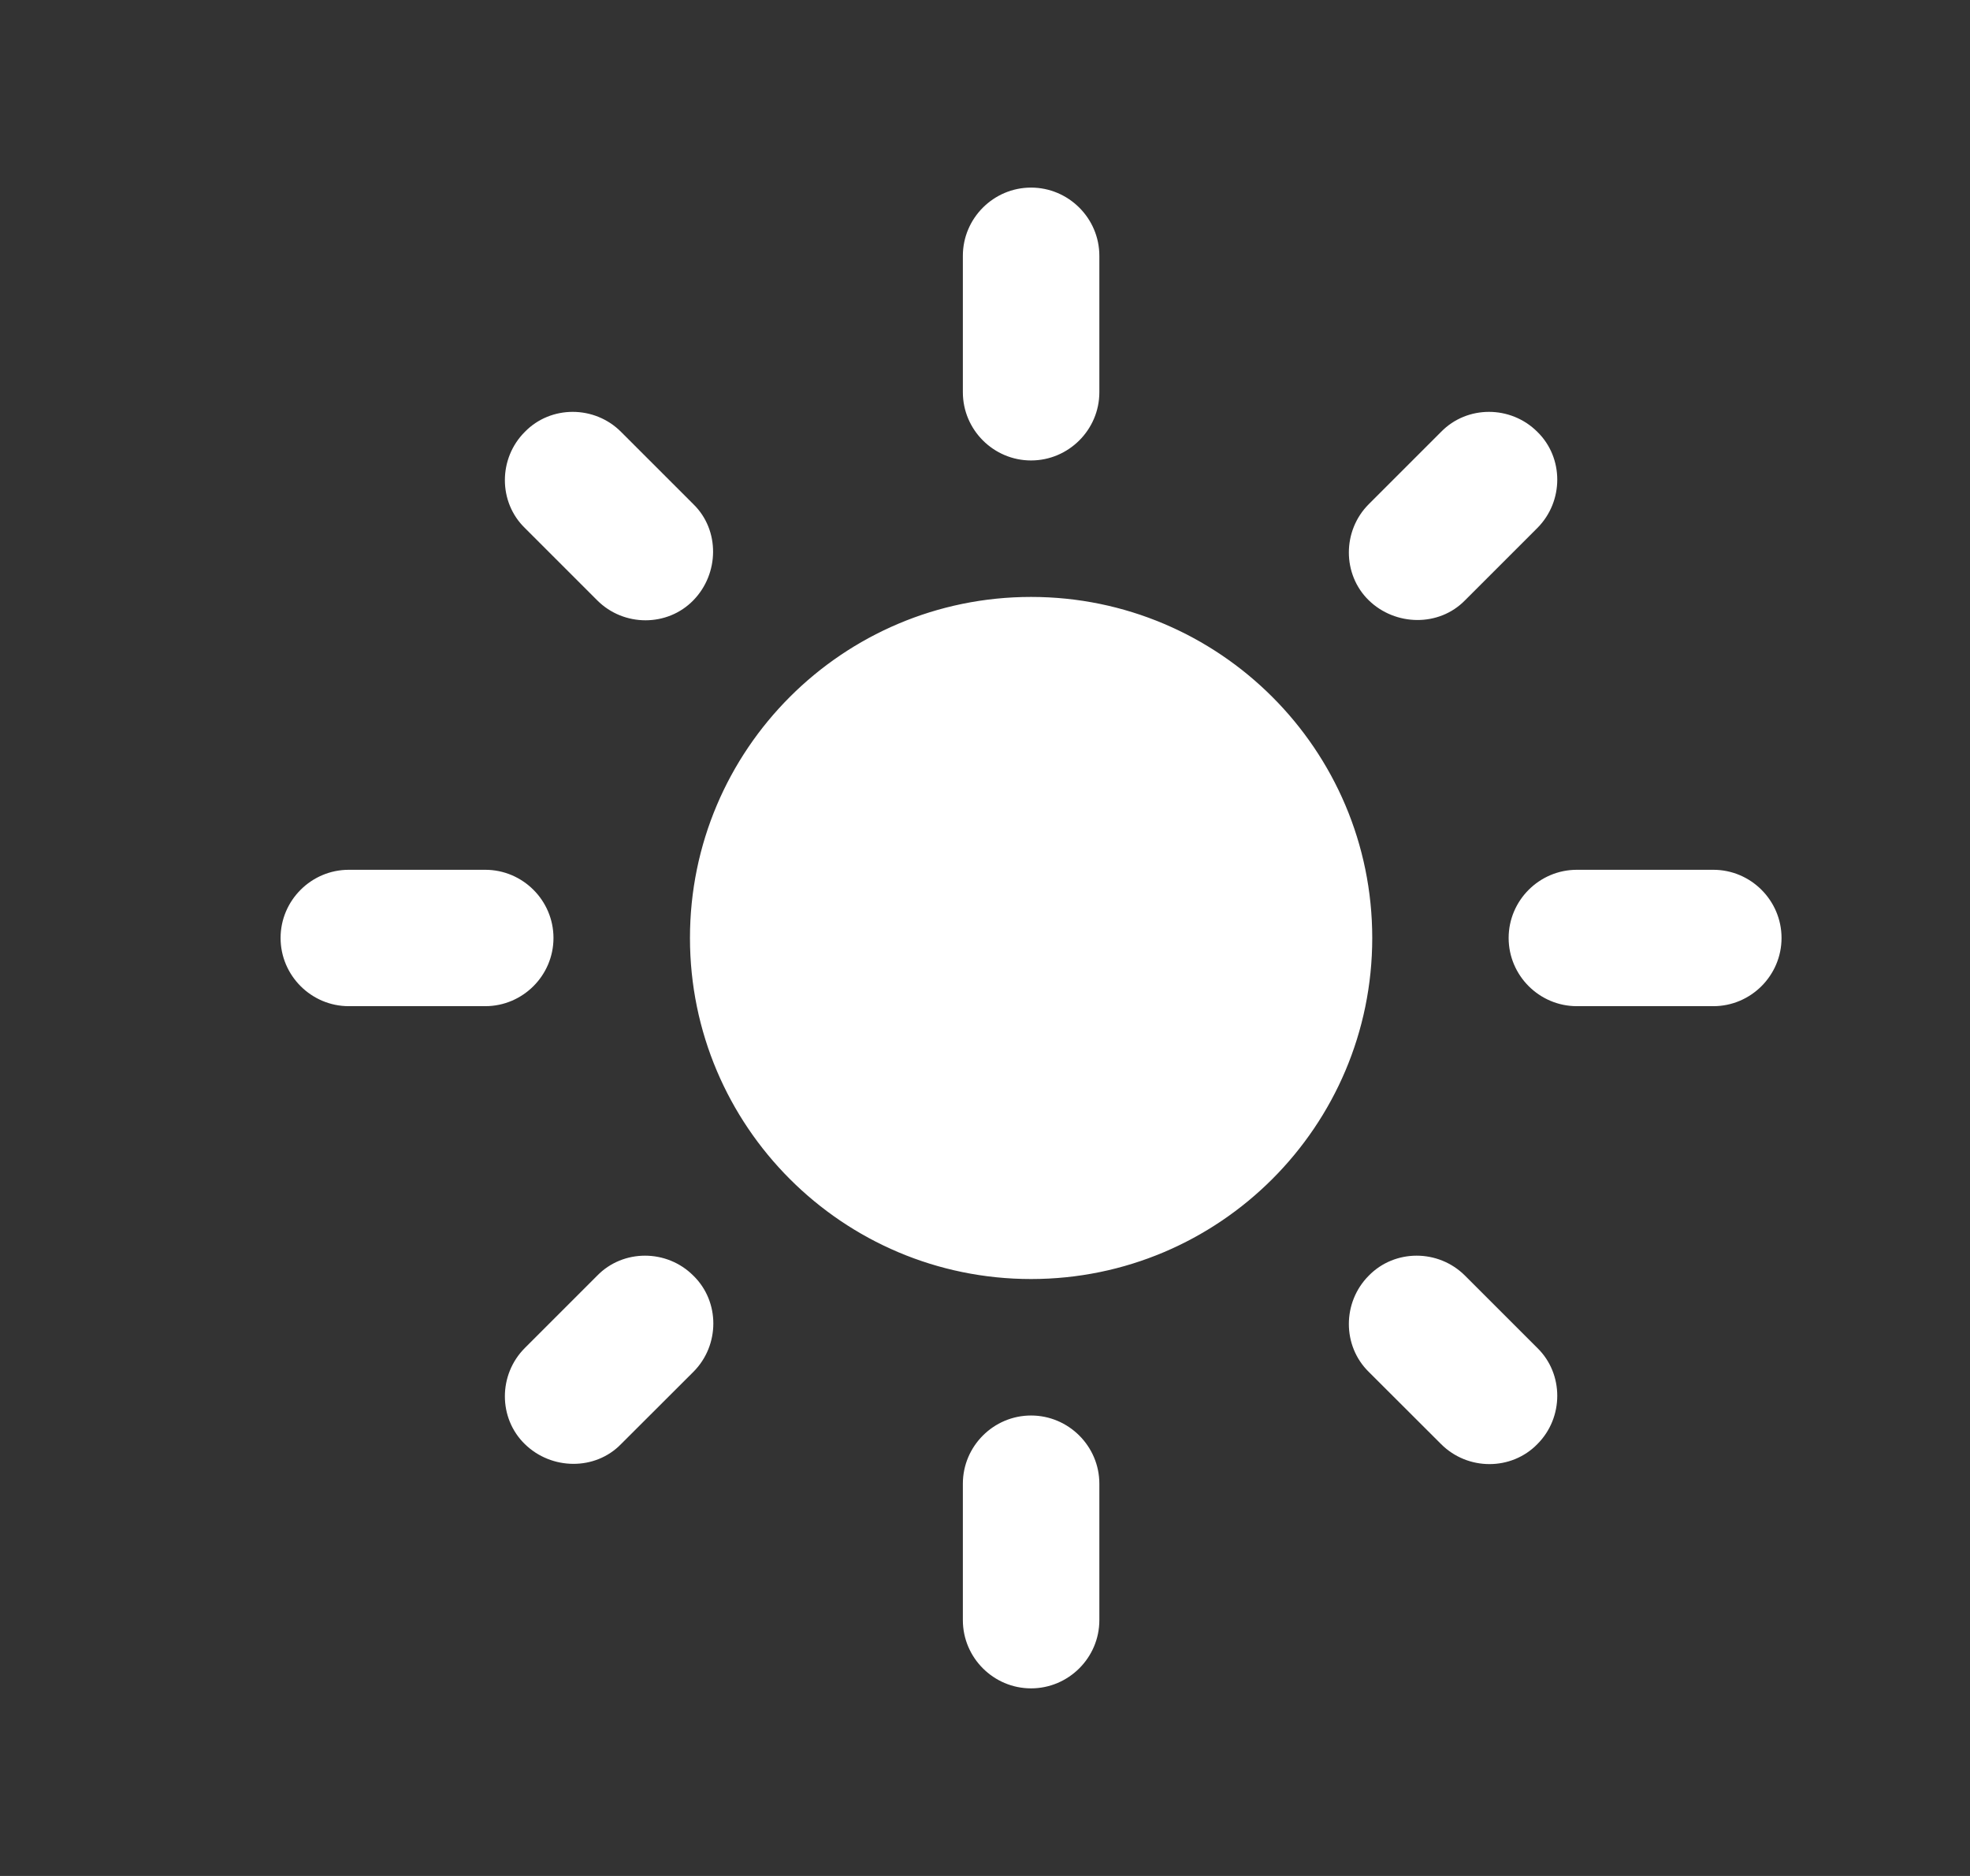 <svg width="21" height="20" viewBox="0 0 21 20" fill="none" xmlns="http://www.w3.org/2000/svg">
<rect x="0" y="0" width="21" height="20" fill="#333333" stroke="none"/>
<path d="M10.991 6.364C8.984 6.364 7.355 7.993 7.355 10C7.355 12.007 8.984 13.636 10.991 13.636C12.998 13.636 14.628 12.007 14.628 10C14.628 7.993 12.998 6.364 10.991 6.364ZM3.718 10.727H5.173C5.573 10.727 5.9 10.4 5.9 10C5.9 9.6 5.573 9.273 5.173 9.273H3.718C3.318 9.273 2.991 9.6 2.991 10C2.991 10.4 3.318 10.727 3.718 10.727ZM16.809 10.727H18.264C18.664 10.727 18.991 10.4 18.991 10C18.991 9.6 18.664 9.273 18.264 9.273H16.809C16.409 9.273 16.082 9.6 16.082 10C16.082 10.4 16.409 10.727 16.809 10.727ZM10.264 2.727V4.182C10.264 4.582 10.591 4.909 10.991 4.909C11.391 4.909 11.719 4.582 11.719 4.182V2.727C11.719 2.327 11.391 2 10.991 2C10.591 2 10.264 2.327 10.264 2.727ZM10.264 15.818V17.273C10.264 17.673 10.591 18 10.991 18C11.391 18 11.719 17.673 11.719 17.273V15.818C11.719 15.418 11.391 15.091 10.991 15.091C10.591 15.091 10.264 15.418 10.264 15.818ZM6.62 4.604C6.337 4.32 5.871 4.32 5.595 4.604C5.311 4.887 5.311 5.353 5.595 5.629L6.366 6.4C6.649 6.684 7.115 6.684 7.391 6.4C7.668 6.116 7.675 5.651 7.391 5.375L6.62 4.604ZM15.617 13.6C15.333 13.316 14.868 13.316 14.591 13.6C14.308 13.884 14.308 14.349 14.591 14.626L15.362 15.396C15.646 15.68 16.111 15.68 16.388 15.396C16.671 15.113 16.671 14.647 16.388 14.371L15.617 13.6ZM16.388 5.629C16.671 5.345 16.671 4.88 16.388 4.604C16.104 4.32 15.639 4.32 15.362 4.604L14.591 5.375C14.308 5.658 14.308 6.124 14.591 6.4C14.875 6.676 15.34 6.684 15.617 6.4L16.388 5.629ZM7.391 14.626C7.675 14.342 7.675 13.876 7.391 13.6C7.108 13.316 6.642 13.316 6.366 13.6L5.595 14.371C5.311 14.655 5.311 15.12 5.595 15.396C5.878 15.673 6.344 15.68 6.62 15.396L7.391 14.626Z" fill="white"/>
</svg>
